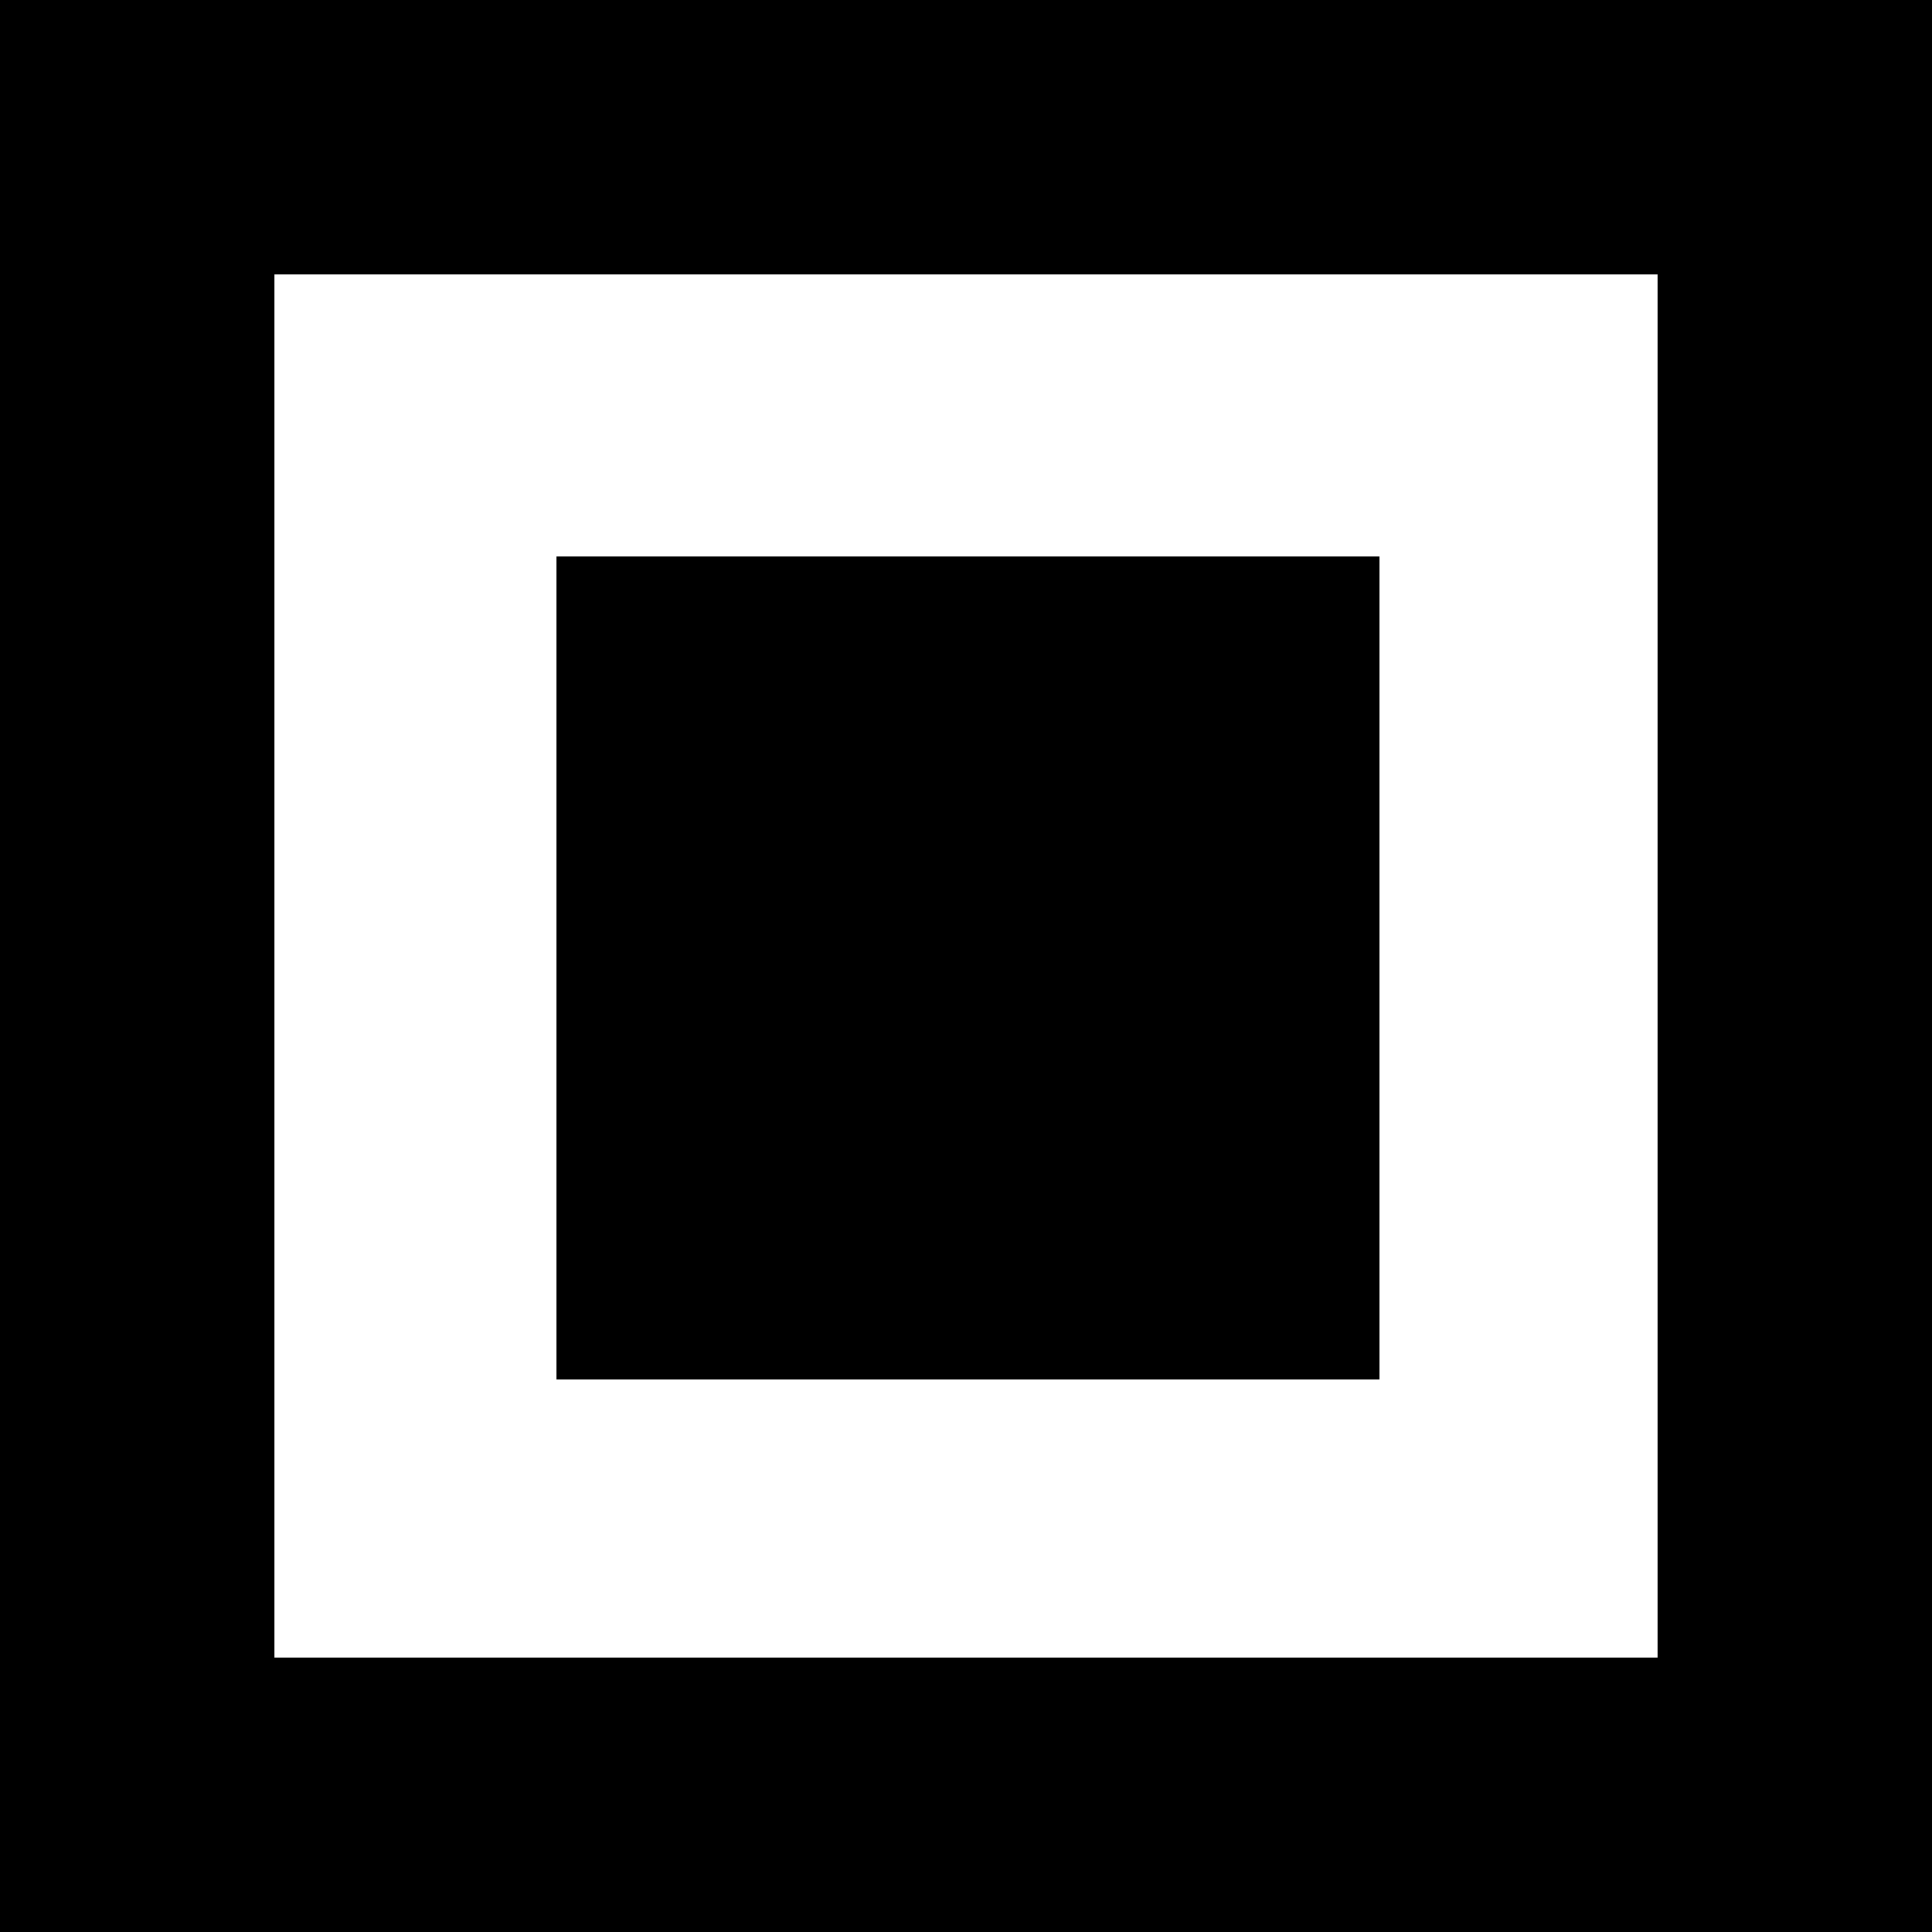 <svg xmlns="http://www.w3.org/2000/svg" width="500" height="500" viewBox="0 0 500 500">
  <defs>
    <style>
      .cls-1 {
        fill-rule: evenodd;
      }
    </style>
  </defs>
  <path class="cls-1" d="M0,71H71V429H0V71ZM0,0H500V71H0V0ZM429,71h71V429H429V71ZM0,429H500v71H0V429Z"/>
  <rect x="144" y="144" width="213" height="213"/>
</svg>
